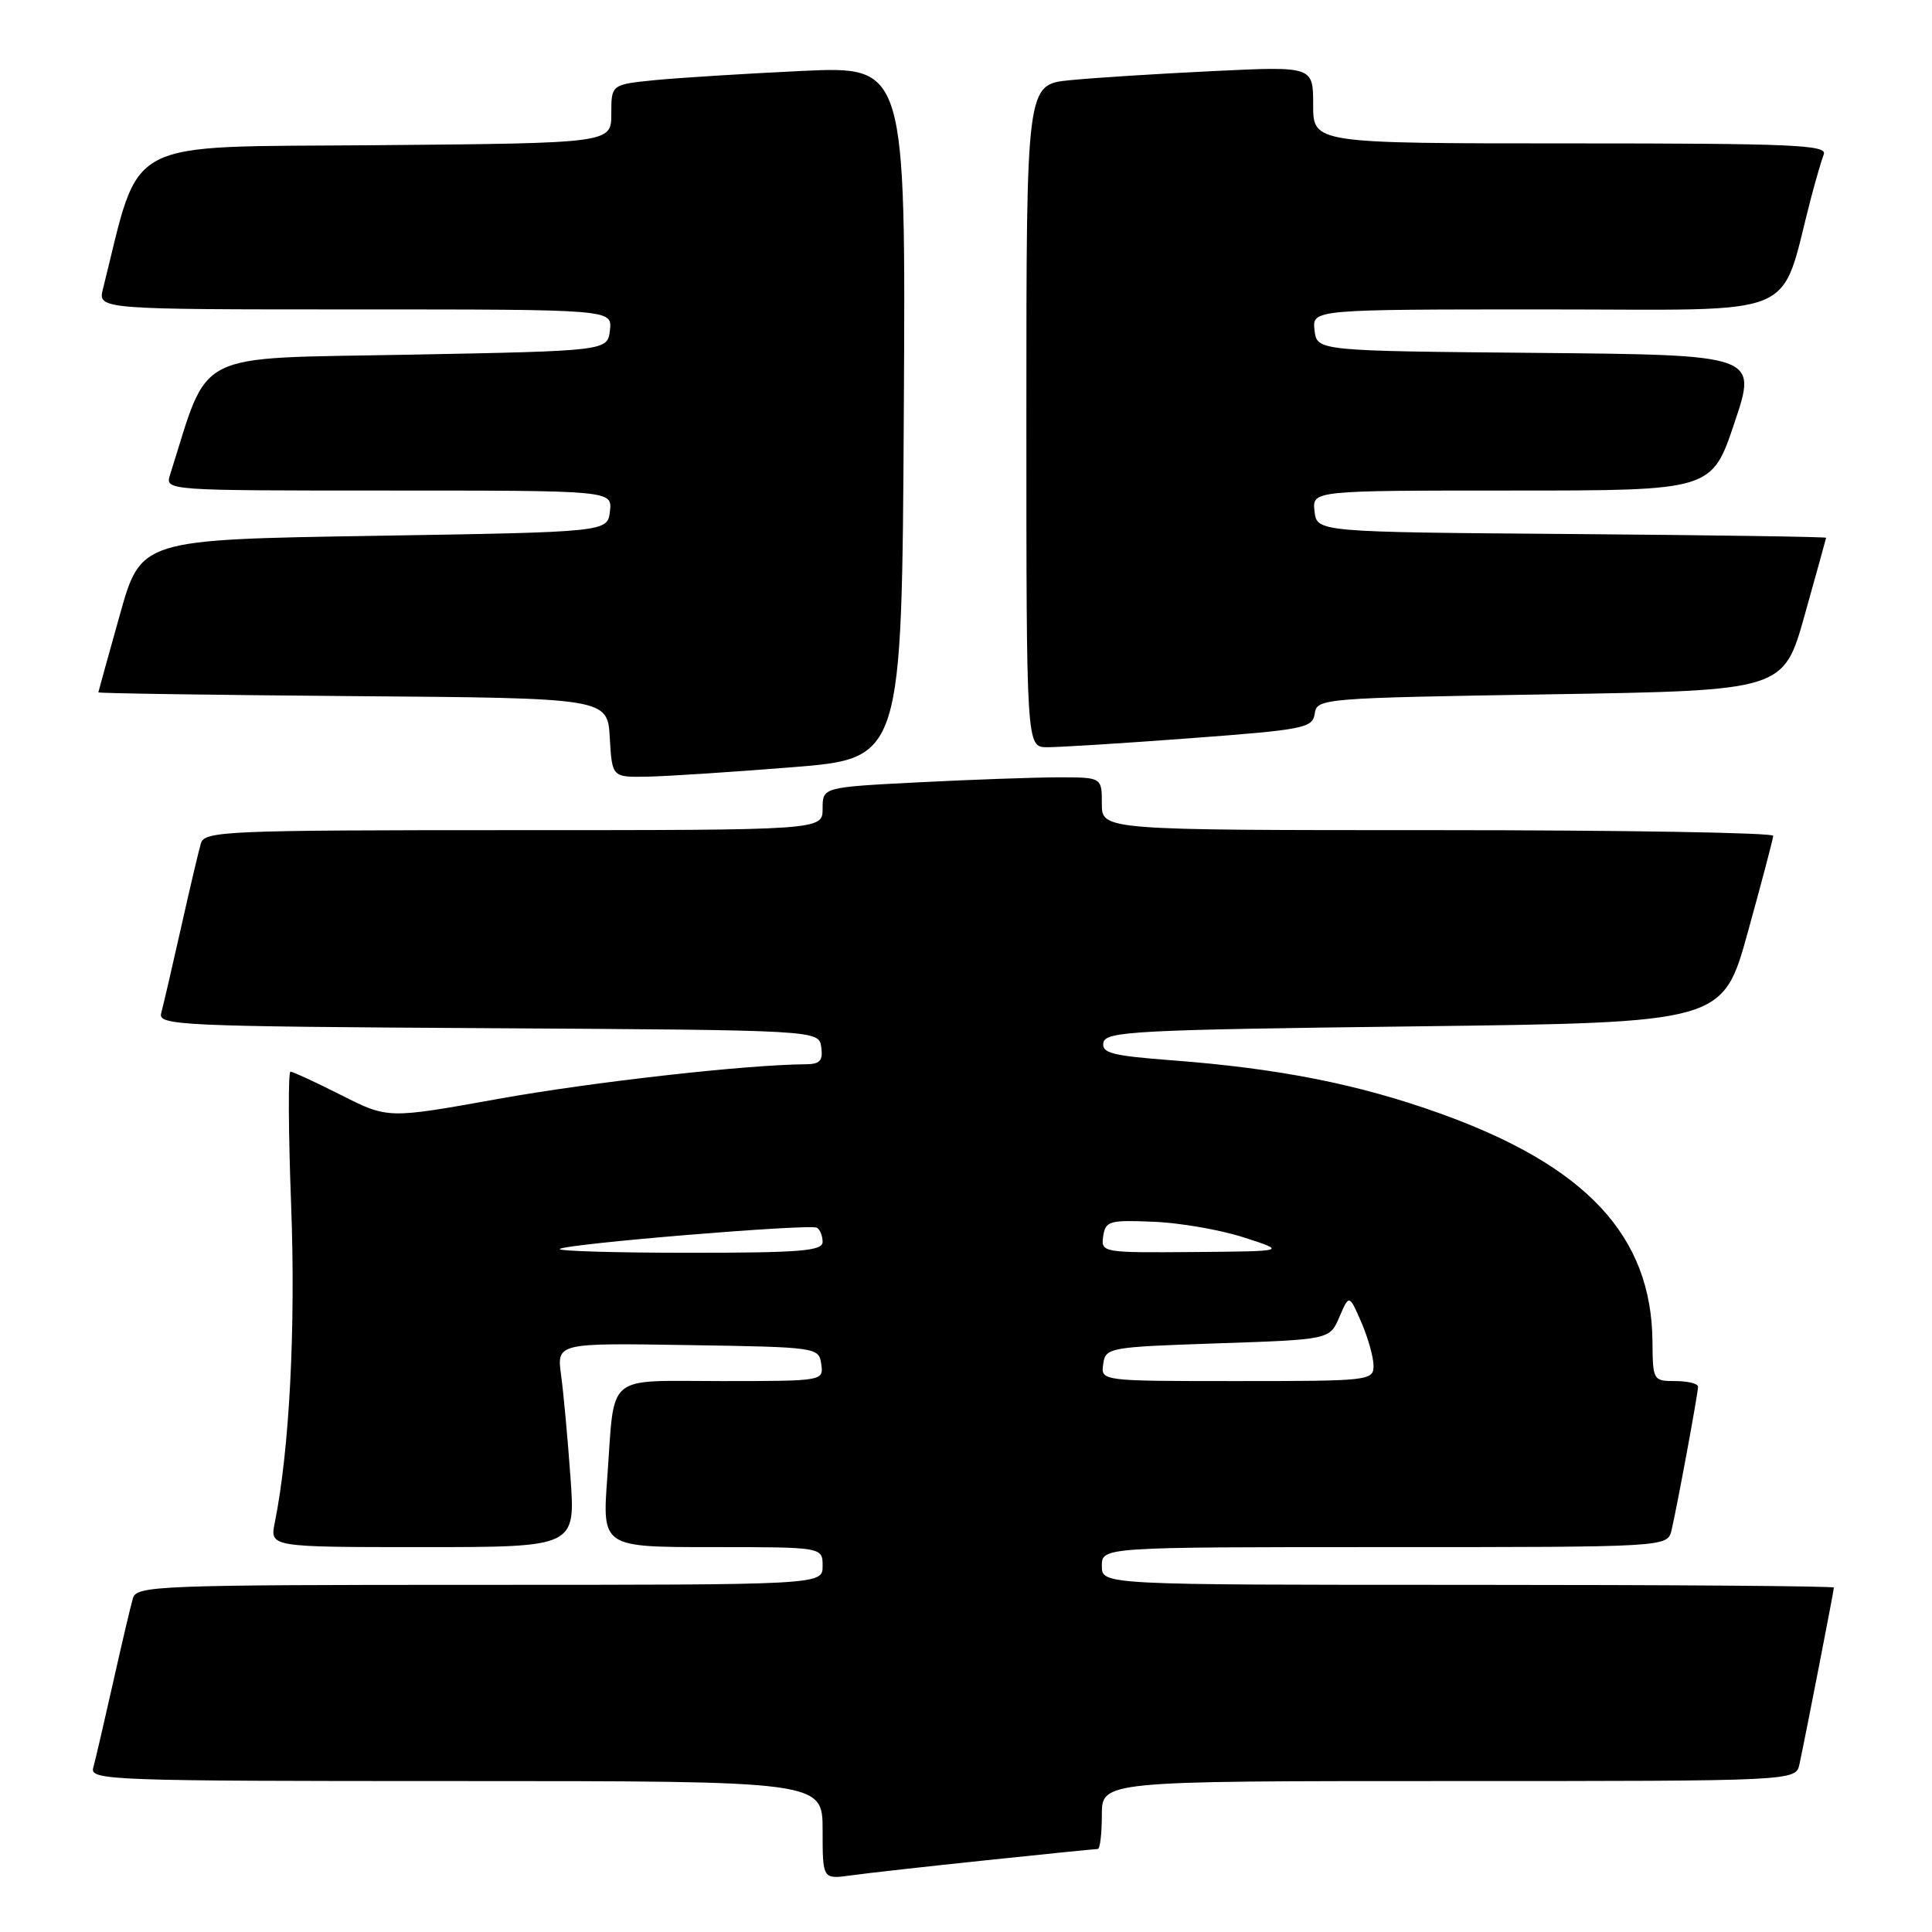 <?xml version="1.0" encoding="UTF-8" standalone="no"?>
<!DOCTYPE svg PUBLIC "-//W3C//DTD SVG 1.1//EN" "http://www.w3.org/Graphics/SVG/1.1/DTD/svg11.dtd" >
<svg xmlns="http://www.w3.org/2000/svg" xmlns:xlink="http://www.w3.org/1999/xlink" version="1.1" viewBox="0 0 256 256">
 <g >
 <path fill="currentColor"
d=" M 130.71 246.49 C 138.52 245.67 145.16 245.00 145.46 245.00 C 145.76 245.00 146.00 242.97 146.00 240.50 C 146.00 236.00 146.00 236.00 191.98 236.00 C 237.96 236.00 237.96 236.00 238.44 233.75 C 239.27 229.90 243.00 210.74 243.00 210.36 C 243.00 210.16 221.18 210.00 194.50 210.00 C 146.00 210.00 146.00 210.00 146.00 207.50 C 146.00 205.00 146.00 205.00 183.48 205.00 C 220.96 205.00 220.96 205.00 221.49 202.75 C 222.26 199.45 225.00 184.62 225.00 183.75 C 225.00 183.34 223.65 183.00 222.00 183.00 C 219.05 183.00 219.00 182.91 218.96 177.75 C 218.84 163.74 210.16 154.45 190.68 147.49 C 179.92 143.64 169.39 141.56 155.20 140.49 C 147.34 139.89 145.94 139.53 146.21 138.14 C 146.50 136.66 150.56 136.45 187.41 136.00 C 228.29 135.50 228.29 135.50 231.60 123.50 C 233.43 116.90 234.94 111.16 234.96 110.75 C 234.98 110.34 214.98 110.00 190.50 110.00 C 146.00 110.00 146.00 110.00 146.00 106.50 C 146.00 103.00 146.00 103.00 140.25 103.00 C 137.09 103.01 128.76 103.30 121.75 103.66 C 109.00 104.31 109.00 104.31 109.00 107.15 C 109.00 110.00 109.00 110.00 68.07 110.00 C 29.95 110.00 27.10 110.12 26.62 111.75 C 26.33 112.71 25.14 117.78 23.97 123.00 C 22.80 128.22 21.62 133.28 21.36 134.24 C 20.90 135.87 23.61 136.00 64.69 136.24 C 108.50 136.50 108.50 136.50 108.82 138.75 C 109.07 140.53 108.65 141.00 106.82 141.02 C 98.89 141.07 78.39 143.38 65.96 145.62 C 51.41 148.24 51.41 148.24 45.23 145.12 C 41.84 143.40 38.80 142.00 38.49 142.00 C 38.17 142.00 38.21 149.99 38.58 159.75 C 39.19 175.97 38.35 192.19 36.41 201.75 C 35.75 205.00 35.75 205.00 56.00 205.00 C 76.26 205.00 76.26 205.00 75.59 195.75 C 75.23 190.66 74.67 184.58 74.35 182.23 C 73.77 177.95 73.77 177.95 91.13 178.23 C 108.29 178.50 108.50 178.53 108.82 180.75 C 109.14 182.99 109.07 183.00 95.64 183.00 C 80.01 183.00 81.49 181.76 80.47 195.75 C 79.79 205.00 79.79 205.00 94.39 205.00 C 109.00 205.00 109.00 205.00 109.00 207.50 C 109.00 210.00 109.00 210.00 63.57 210.00 C 21.16 210.00 18.10 210.12 17.62 211.75 C 17.33 212.71 16.14 217.78 14.97 223.00 C 13.80 228.22 12.62 233.29 12.35 234.25 C 11.89 235.90 14.66 236.00 60.43 236.00 C 109.00 236.00 109.00 236.00 109.00 242.51 C 109.00 249.02 109.00 249.02 112.75 248.50 C 114.81 248.21 122.89 247.31 130.71 246.49 Z  M 105.00 101.66 C 119.50 100.50 119.50 100.50 119.76 54.63 C 120.02 8.76 120.02 8.76 106.26 9.40 C 98.69 9.76 89.91 10.31 86.75 10.62 C 81.00 11.20 81.00 11.20 81.00 15.08 C 81.00 18.97 81.00 18.97 49.85 19.24 C 15.73 19.53 18.74 17.94 13.65 38.25 C 12.96 41.00 12.96 41.00 47.05 41.00 C 81.13 41.00 81.13 41.00 80.82 43.75 C 80.50 46.50 80.50 46.50 54.09 47.00 C 25.18 47.55 27.83 46.21 22.53 62.92 C 21.87 65.00 21.92 65.00 51.50 65.00 C 81.13 65.00 81.13 65.00 80.82 67.75 C 80.50 70.50 80.50 70.50 49.58 71.00 C 18.67 71.50 18.67 71.50 15.87 81.50 C 14.33 87.00 13.05 91.61 13.03 91.74 C 13.01 91.87 28.19 92.09 46.75 92.24 C 80.50 92.50 80.50 92.50 80.80 97.75 C 81.10 103.00 81.10 103.00 85.80 102.91 C 88.39 102.86 97.03 102.30 105.00 101.66 Z  M 157.71 97.82 C 172.83 96.69 173.93 96.47 174.21 94.56 C 174.49 92.54 175.17 92.49 205.42 92.00 C 236.33 91.50 236.33 91.50 239.13 81.50 C 240.67 76.00 241.95 71.39 241.97 71.26 C 241.99 71.13 226.81 70.91 208.25 70.76 C 174.50 70.50 174.50 70.50 174.18 67.75 C 173.87 65.00 173.87 65.00 200.34 65.00 C 226.82 65.00 226.82 65.00 229.83 56.01 C 232.85 47.03 232.85 47.03 203.67 46.76 C 174.50 46.50 174.50 46.50 174.18 43.75 C 173.87 41.00 173.87 41.00 204.86 41.00 C 239.33 41.00 235.69 42.54 239.98 26.19 C 240.60 23.82 241.36 21.23 241.66 20.44 C 242.14 19.20 237.35 19.00 208.11 19.00 C 174.00 19.00 174.00 19.00 174.00 13.89 C 174.00 8.78 174.00 8.78 160.75 9.42 C 153.46 9.77 144.91 10.31 141.75 10.63 C 136.00 11.20 136.00 11.20 136.00 55.10 C 136.00 99.00 136.00 99.00 138.75 99.01 C 140.26 99.02 148.79 98.49 157.71 97.82 Z  M 146.18 180.75 C 146.49 178.56 146.89 178.49 161.35 178.00 C 176.20 177.50 176.20 177.50 177.48 174.50 C 178.77 171.50 178.77 171.50 180.39 175.22 C 181.27 177.26 182.00 179.85 182.00 180.97 C 182.00 182.94 181.43 183.00 163.93 183.00 C 145.86 183.00 145.86 183.00 146.18 180.75 Z  M 74.17 165.50 C 74.85 164.82 107.31 162.14 108.25 162.68 C 108.66 162.92 109.00 163.77 109.00 164.56 C 109.00 165.76 106.05 166.00 91.33 166.00 C 81.62 166.00 73.89 165.77 74.17 165.50 Z  M 146.18 163.81 C 146.48 161.79 146.99 161.64 152.86 161.89 C 156.37 162.03 161.77 162.97 164.86 163.98 C 170.50 165.80 170.50 165.80 158.18 165.90 C 146.05 166.00 145.87 165.97 146.18 163.81 Z "/>
</g>
</svg>
